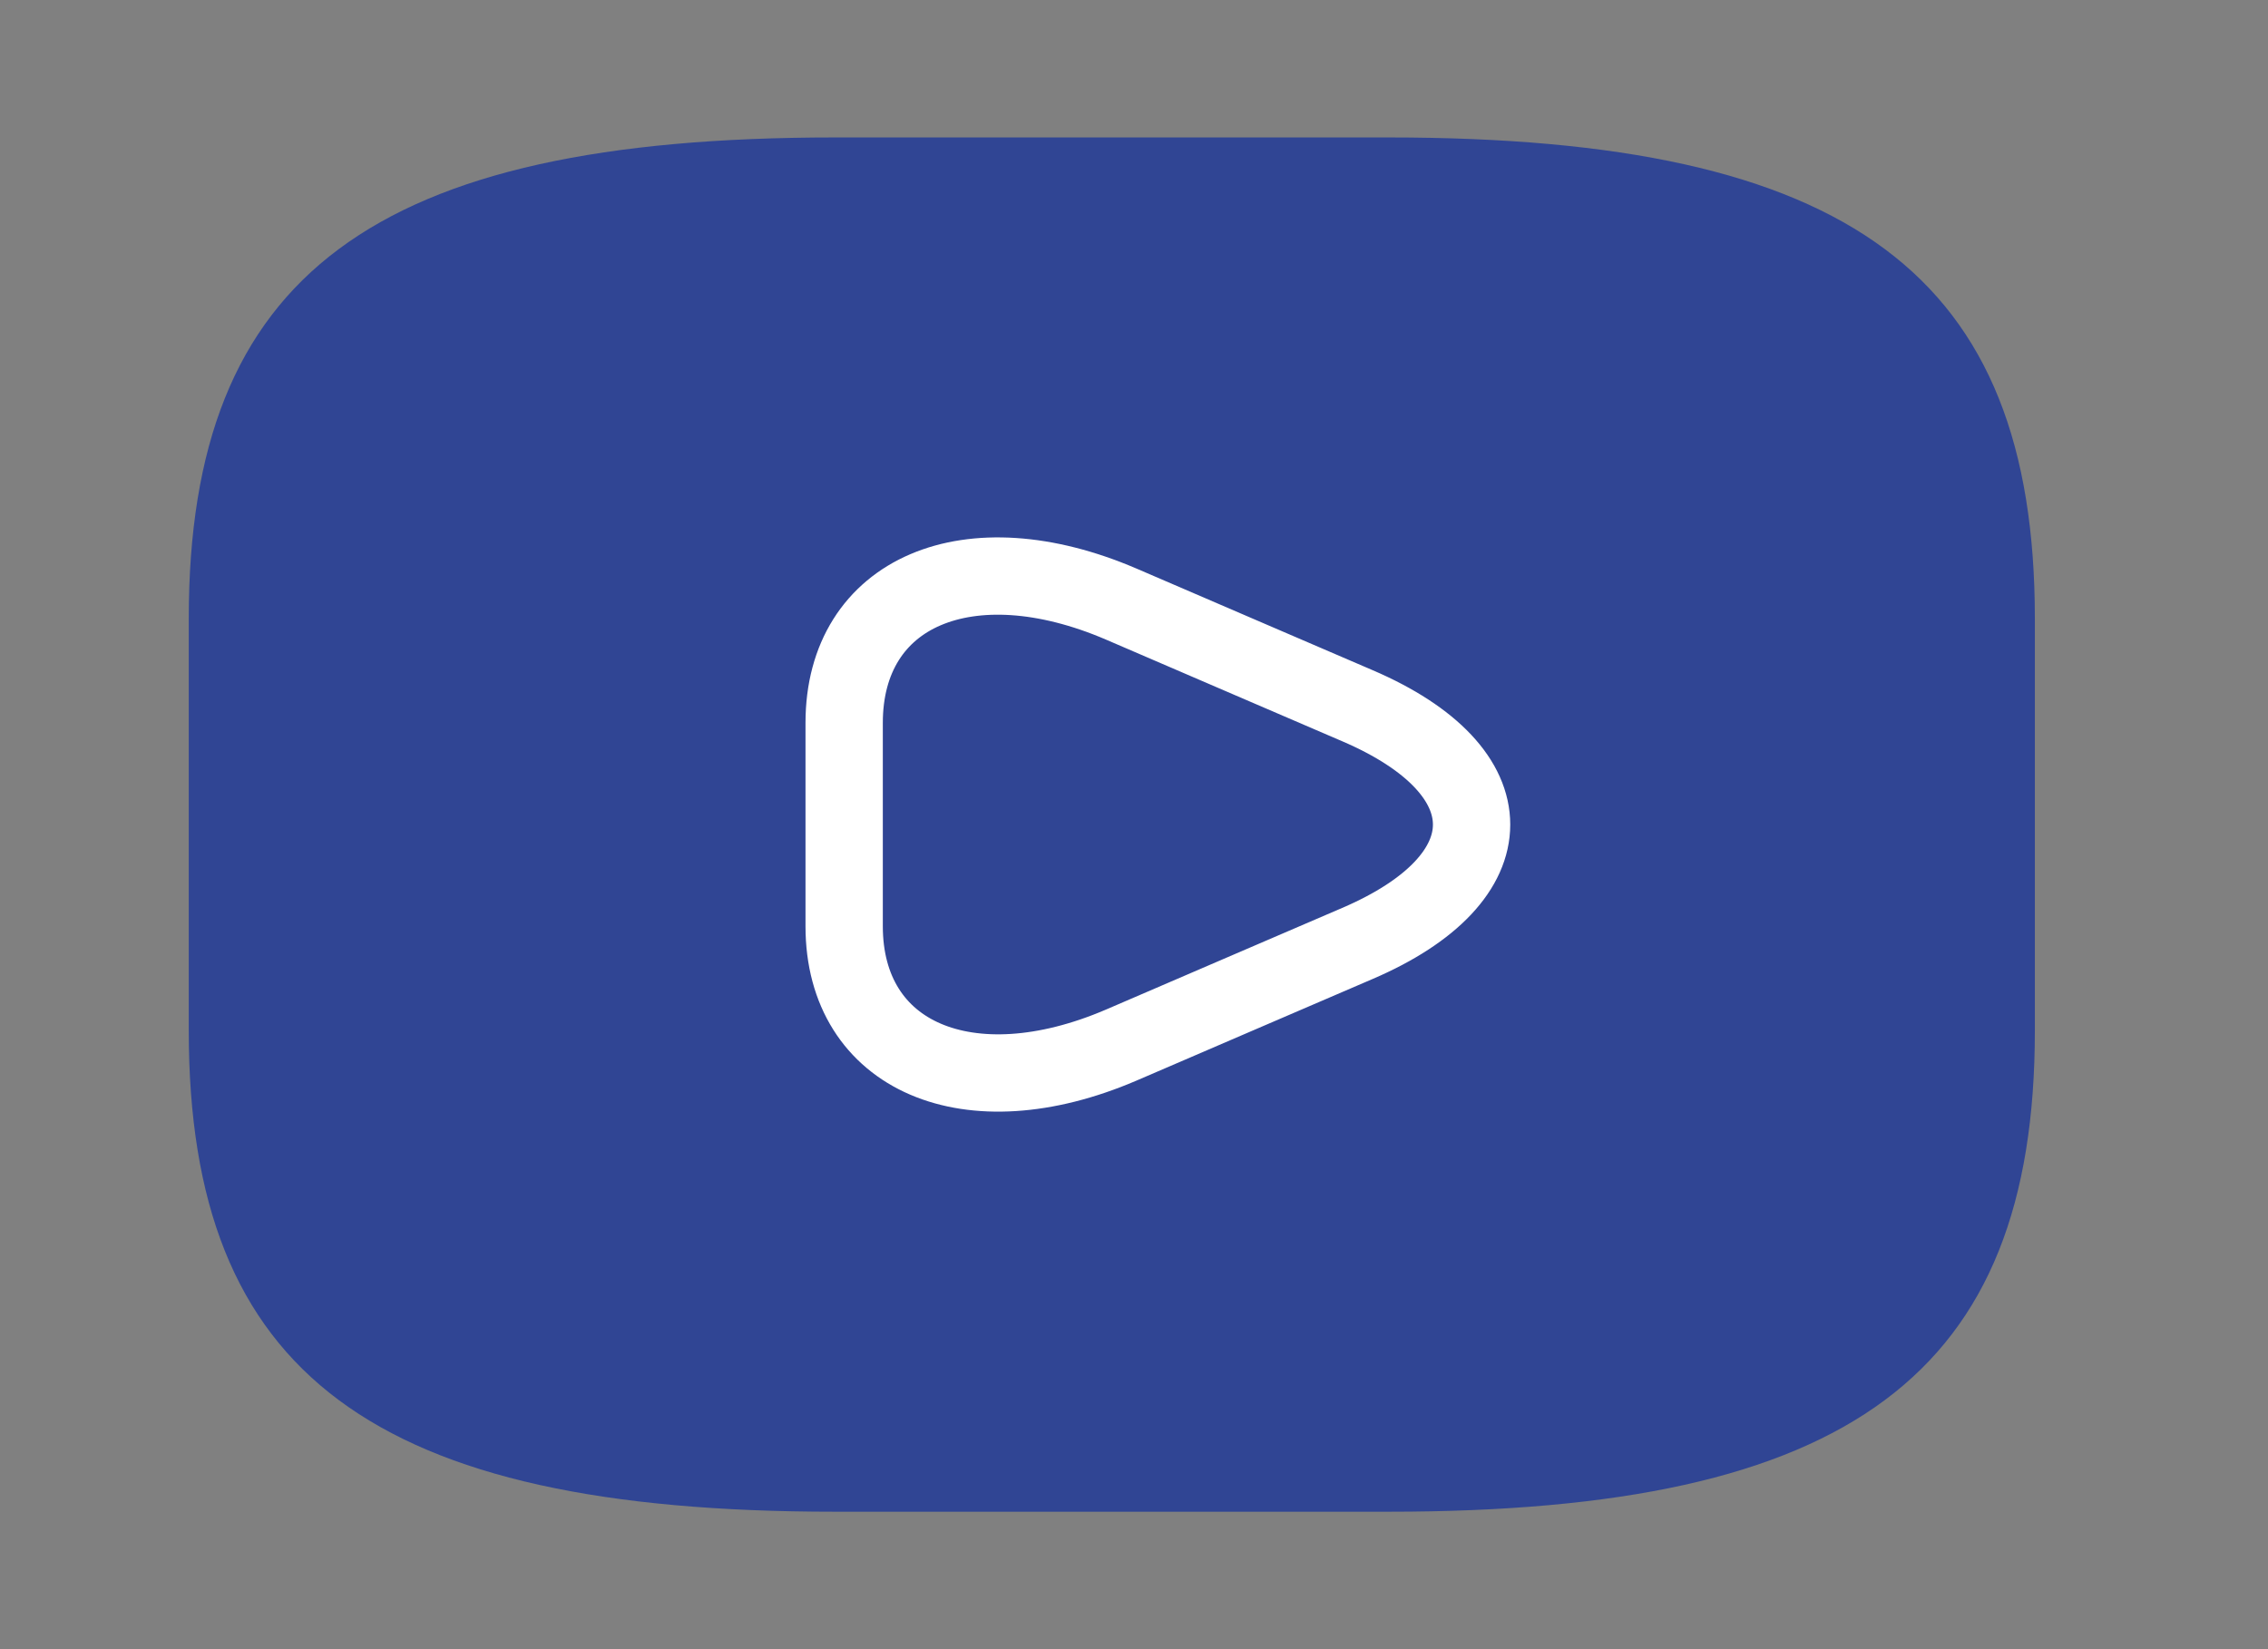 <svg width="44" height="32" viewBox="0 0 44 32" fill="none" xmlns="http://www.w3.org/2000/svg">
<rect x="0" y="0" width="44" height="32" fill="#808080" stroke="none"/>
<path d="M26.942 29.333C35.895 29.333 39.477 26.667 39.477 20V12C39.477 5.333 35.895 2.667 26.942 2.667H16.197C7.244 2.667 3.662 5.333 3.662 12V20C3.662 26.667 7.244 29.333 16.197 29.333H26.942Z" fill="#304594"/>
<path d="M16.377 14.027C16.377 11.48 18.794 10.453 21.749 11.72L24.041 12.707L26.333 13.693C29.288 14.96 29.288 17.04 26.333 18.307L24.041 19.293L21.749 20.28C18.794 21.547 16.377 20.507 16.377 17.973V16V14.027Z" stroke="white" stroke-width="1.5" stroke-linecap="round" stroke-linejoin="round"/>
</svg>
